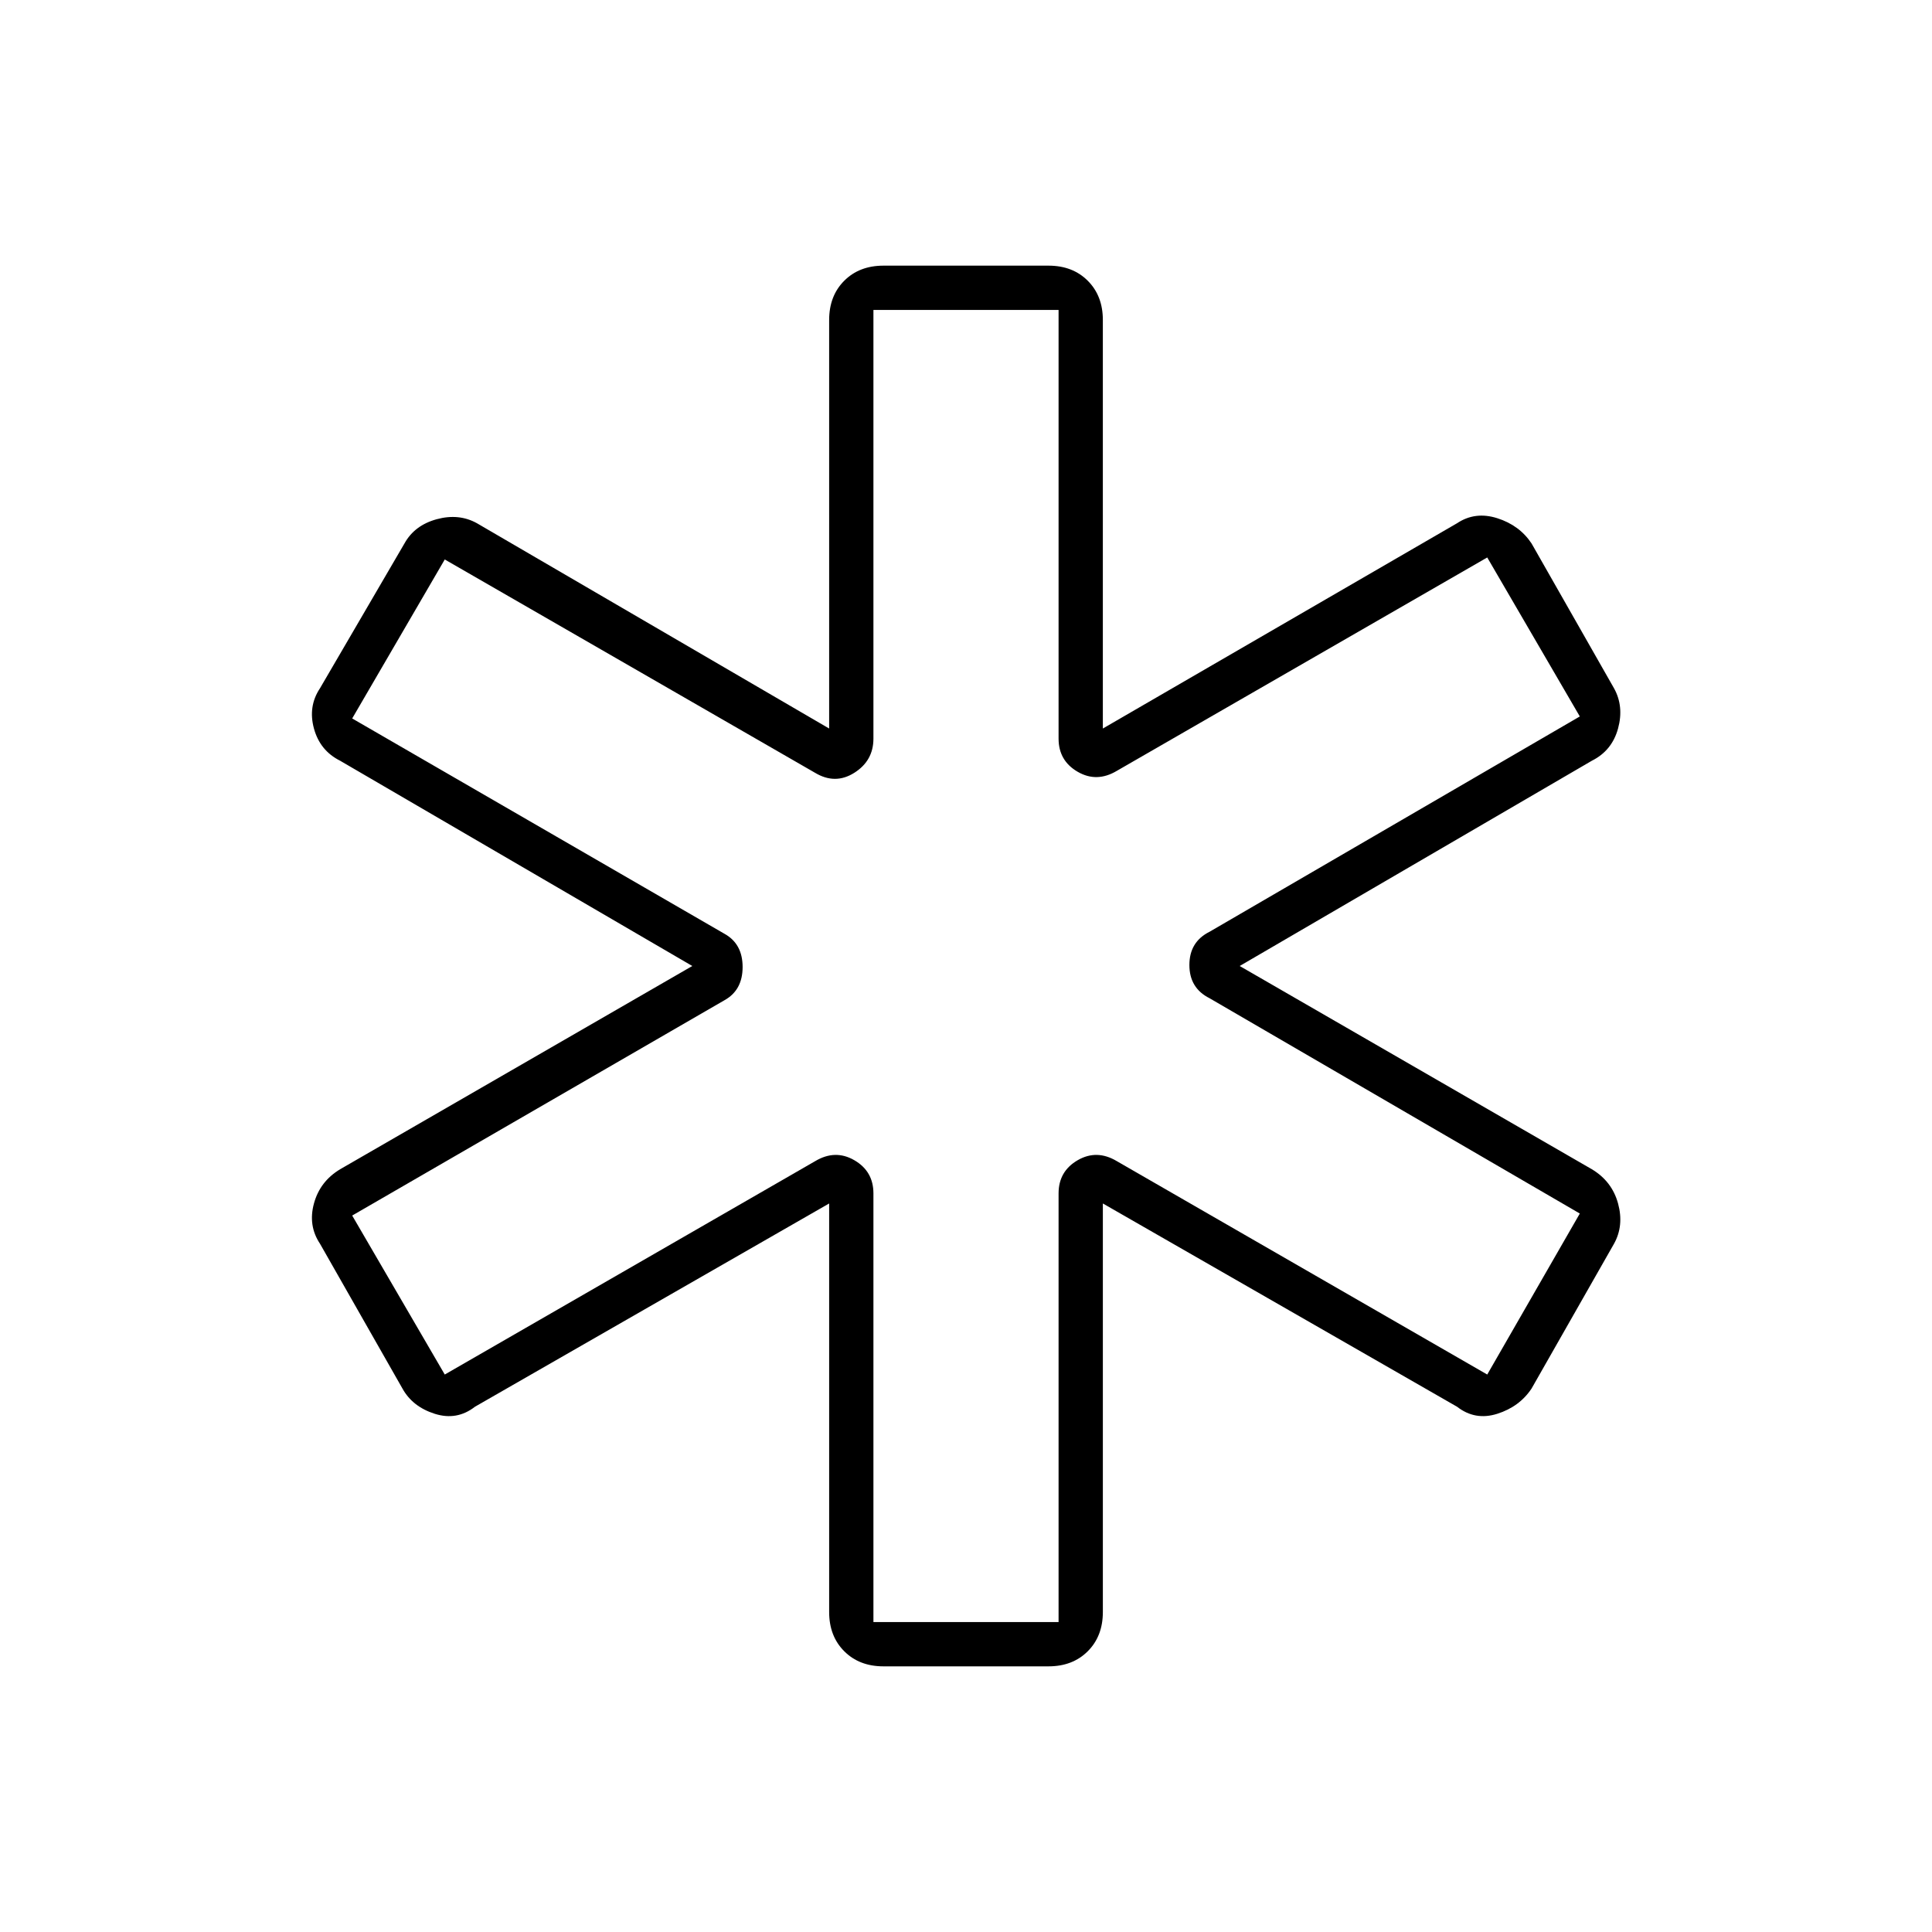 <svg xmlns="http://www.w3.org/2000/svg" height="48" width="48"><path d="M21.95 41.4q-.6 0-.975-.375t-.375-.975V29.9l-8.8 5.05q-.45.35-1 .175T10 34.5l-2.05-3.6q-.3-.45-.15-1t.65-.85L17.2 24l-8.75-5.1q-.5-.25-.65-.8-.15-.55.15-1l2.1-3.6q.25-.45.8-.6.55-.15 1 .1l8.75 5.1V7.95q0-.6.375-.975t.975-.375h4.1q.6 0 .975.375t.375.975V18.1l8.8-5.1q.45-.3 1-.125t.85.625l2.05 3.6q.25.45.1 1t-.65.8L30.8 24l8.75 5.05q.5.3.65.85.15.55-.1 1l-2.05 3.6q-.3.45-.85.625t-1-.175l-8.8-5.05v10.15q0 .6-.375.975t-.975.375Zm-.25-1.1h4.6V29.65q0-.55.475-.825.475-.275.975.025l9.2 5.3 2.3-4-9.2-5.35q-.5-.25-.5-.825t.5-.825l9.2-5.35-2.3-3.95-9.2 5.3q-.5.3-.975.025-.475-.275-.475-.825V7.7h-4.6v10.65q0 .55-.475.85-.475.3-.975 0l-9.2-5.3-2.3 3.95L18 23.2q.45.25.45.825t-.45.825L8.75 30.2l2.3 3.95 9.2-5.3q.5-.3.975-.025.475.275.475.825ZM24 24Z"/></svg>